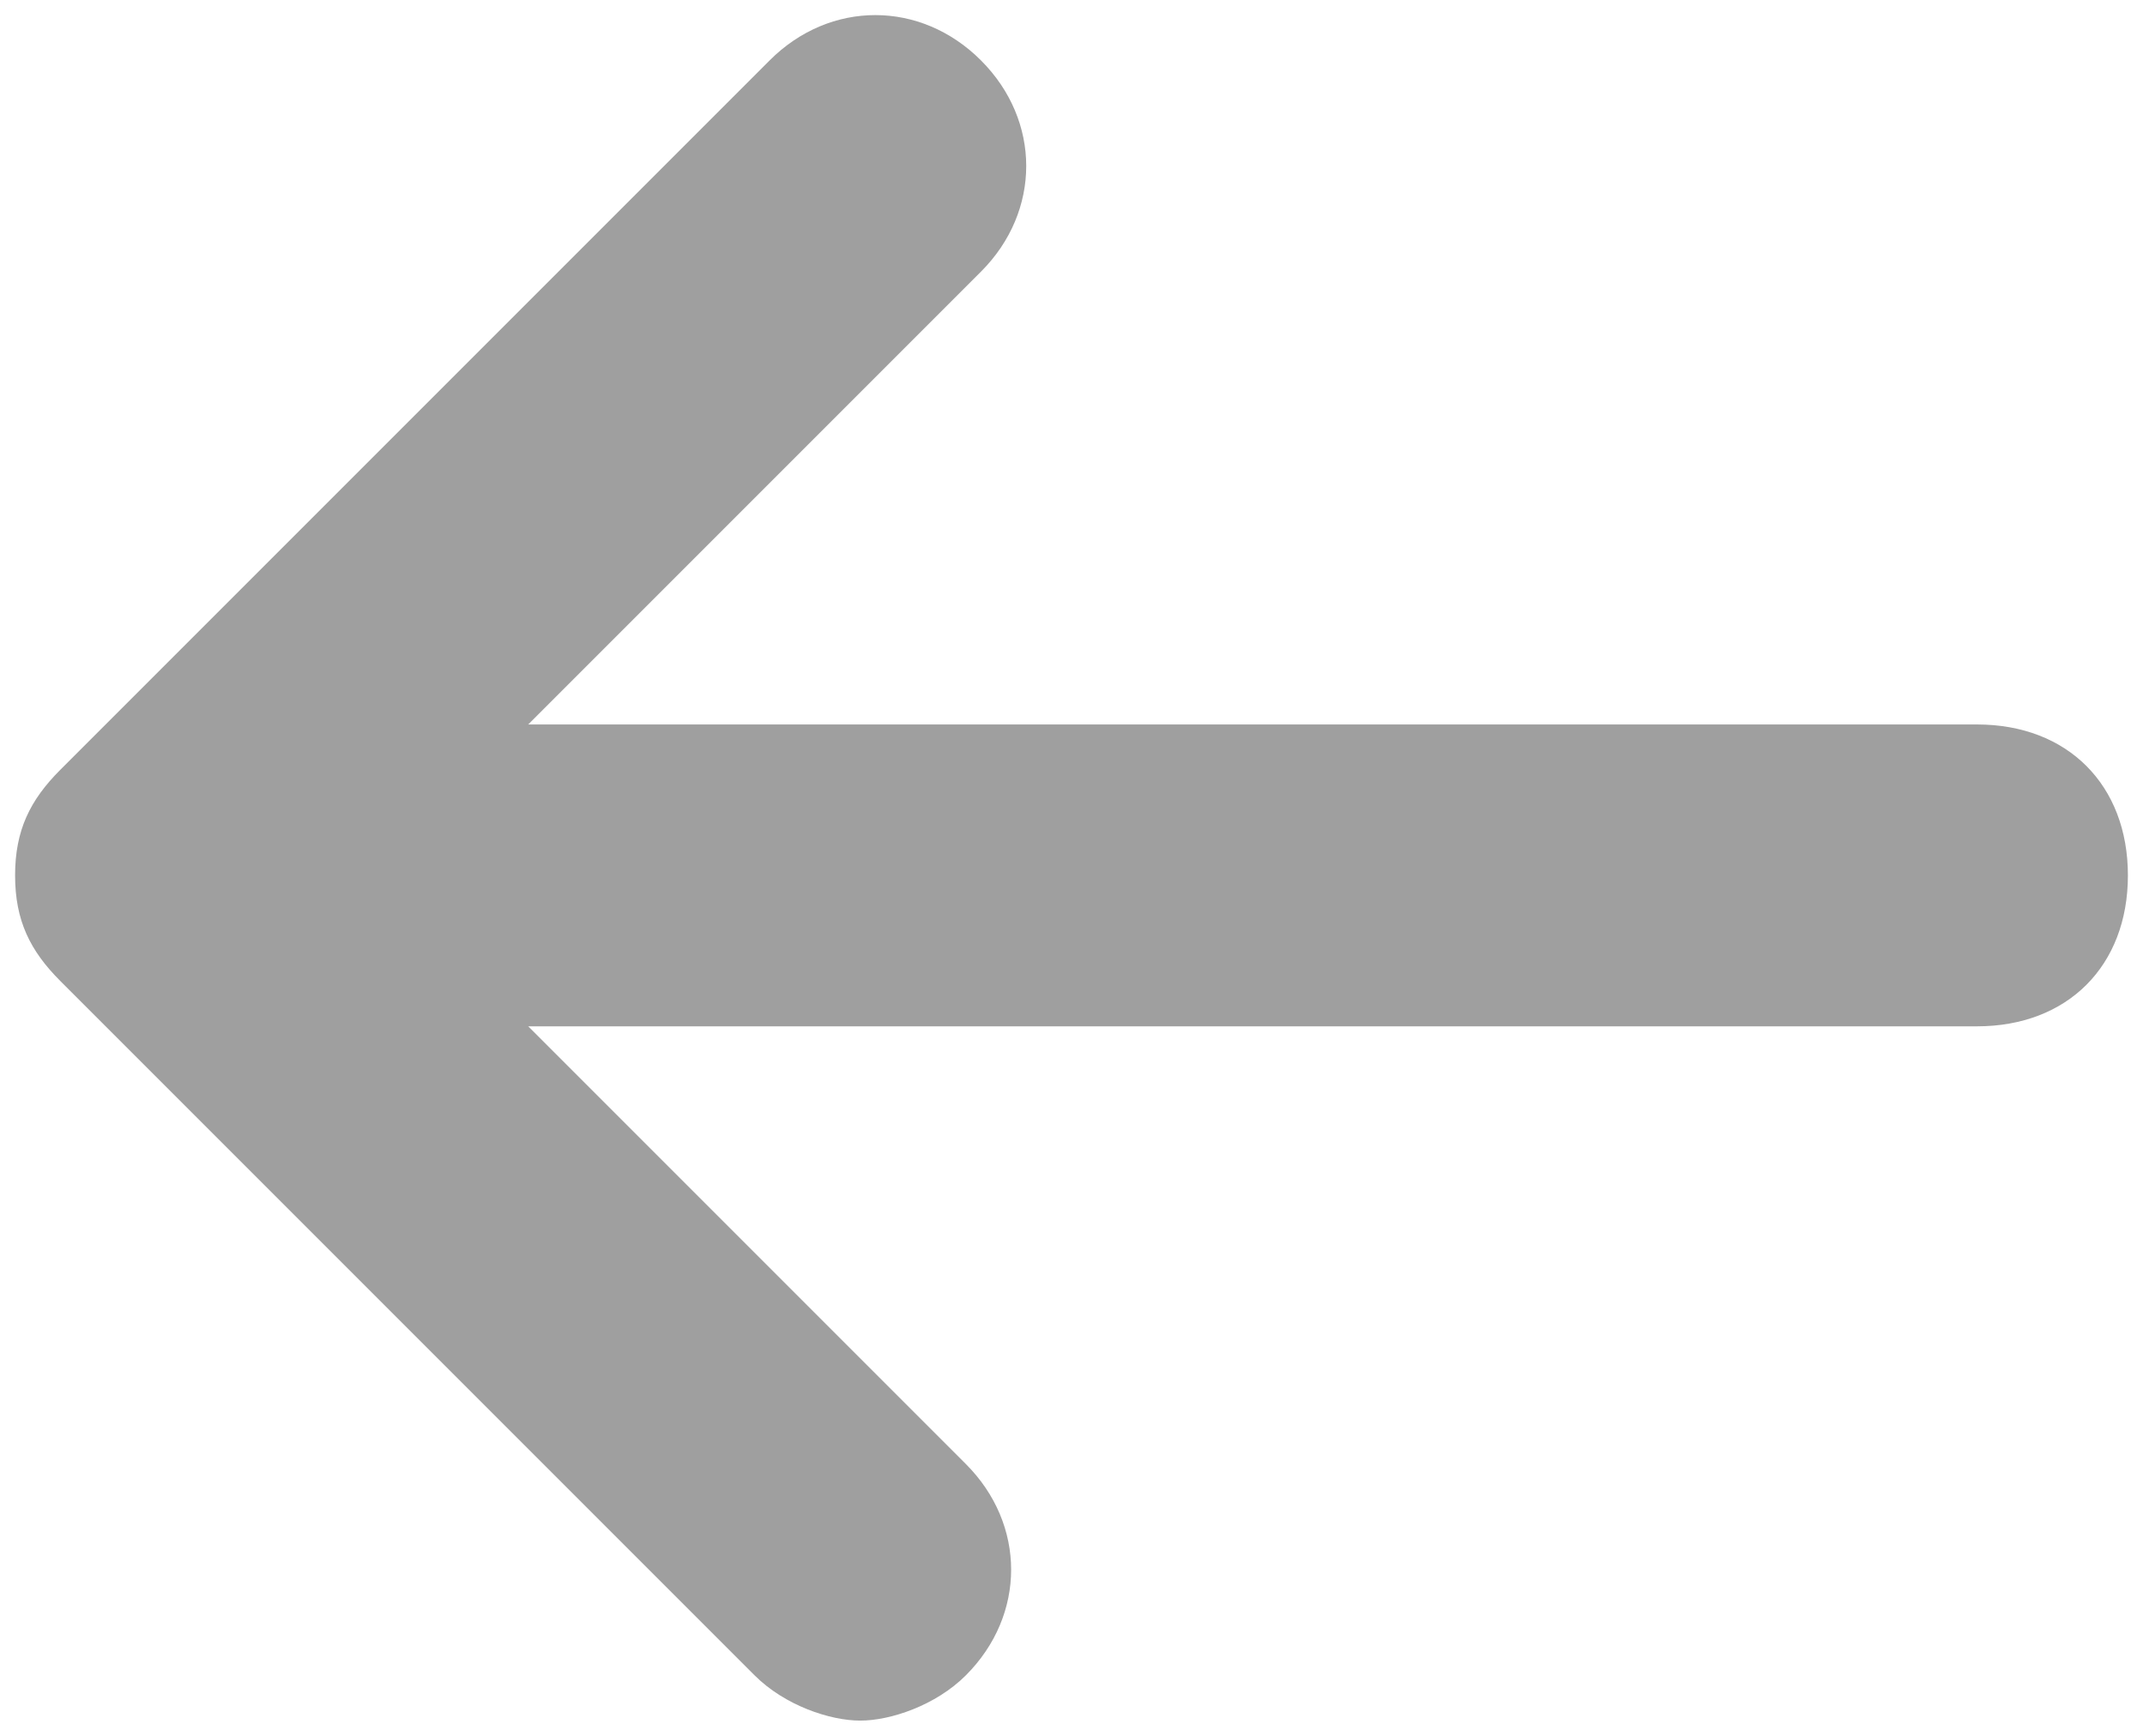 <?xml version="1.0" encoding="utf-8"?>
<!-- Generator: Adobe Illustrator 22.0.1, SVG Export Plug-In . SVG Version: 6.00 Build 0)  -->
<svg version="1.1" id="Layer_1" xmlns="http://www.w3.org/2000/svg" xmlns:xlink="http://www.w3.org/1999/xlink" x="0px" y="0px"
	 viewBox="0 0 14.2 11.5" style="enable-background:new 0 0 14.2 11.5;" xml:space="preserve">
<style type="text/css">
	.st0{fill:#9F9F9F;}
	.st1{fill:none;stroke:#DCDCDC;stroke-width:2;stroke-linecap:round;stroke-linejoin:bevel;stroke-miterlimit:10;}
</style>
<path class="st0" d="M13.1,4.8H3.5l3-3c0.4-0.4,0.4-1,0-1.4s-1-0.4-1.4,0L0.4,5.1C0.2,5.3,0.1,5.5,0.1,5.8s0.1,0.5,0.3,0.7L5,11.1
	c0.2,0.2,0.5,0.3,0.7,0.3s0.5-0.1,0.7-0.3c0.4-0.4,0.4-1,0-1.4L3.5,6.8h9.6c0.6,0,1-0.4,1-1S13.7,4.8,13.1,4.8z"/>
<polyline class="st1" points="44.9,29.9 40.2,34.5 44.9,39.2 "/>
<line class="st1" x1="40.2" y1="34.5" x2="52.2" y2="34.5"/>
</svg>
